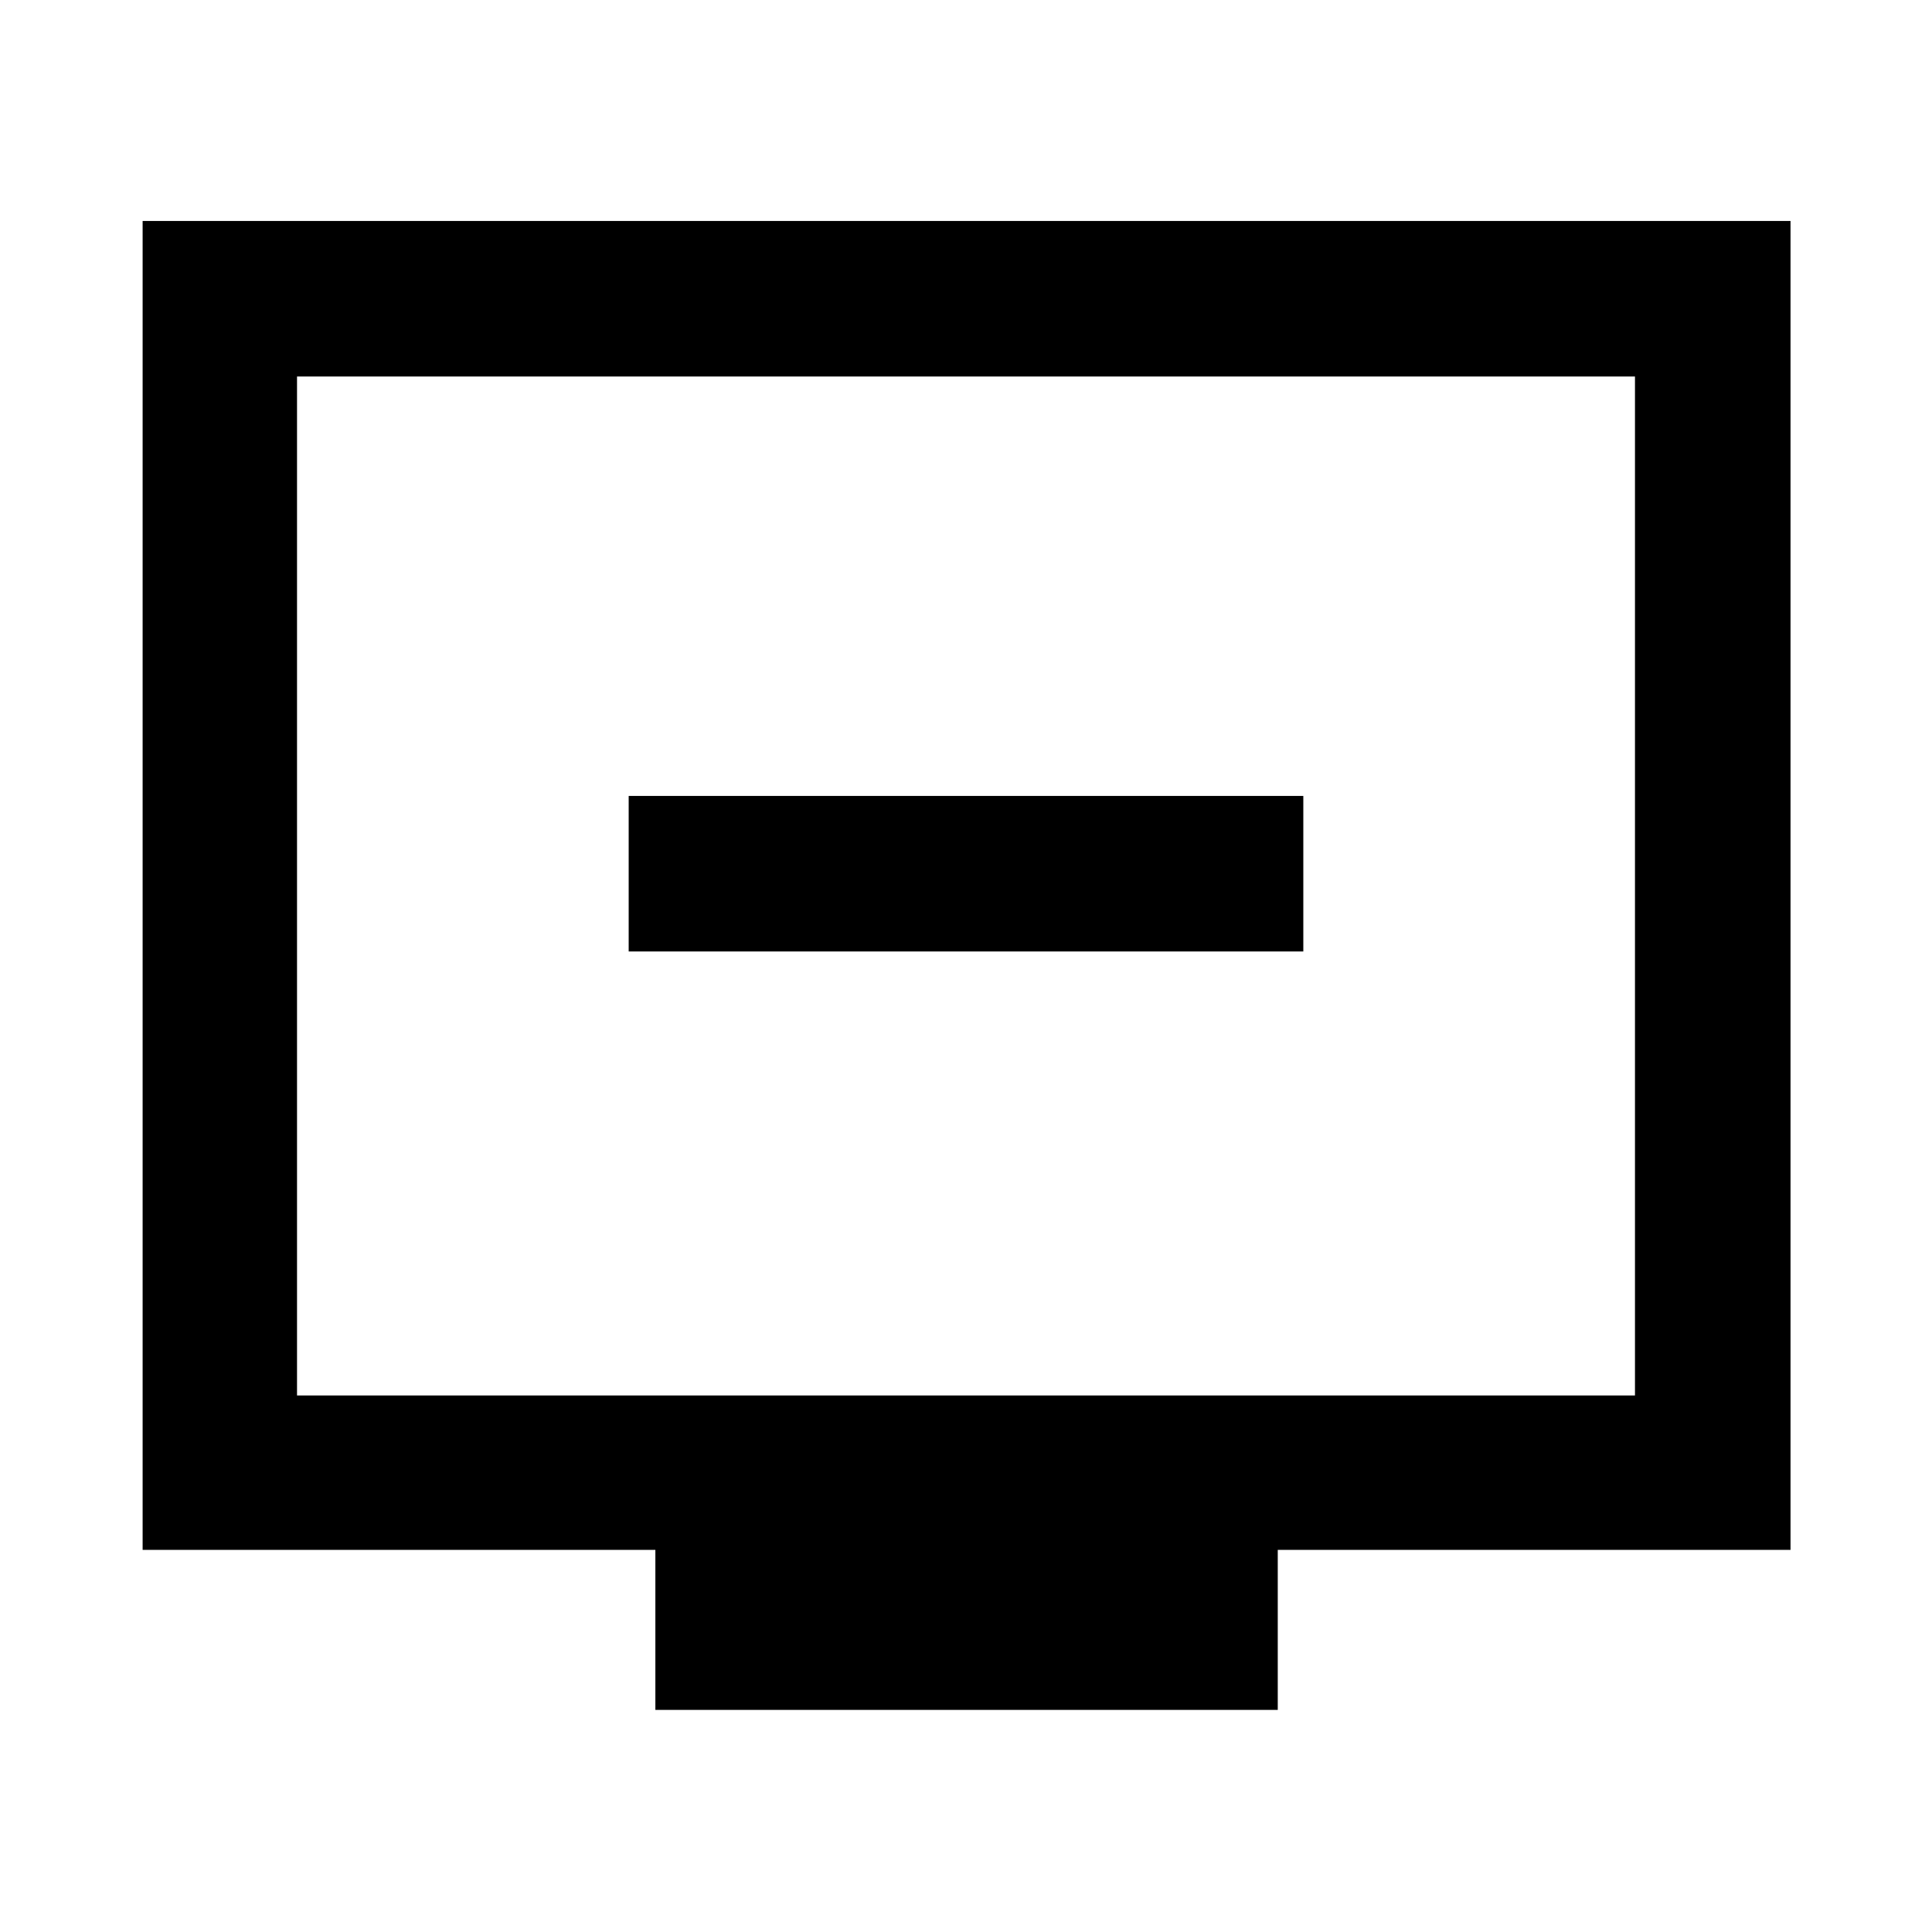 <svg xmlns="http://www.w3.org/2000/svg" height="48" viewBox="0 -960 960 960" width="48"><path d="M312.39-487.22h335.22v-77.28H312.39v77.28Zm13.26 376.85v-79.5H70.87V-850.2H889.7v660.33H634.91v79.5H325.65ZM147.59-266.59h664.82v-506.32H147.59v506.32Zm0 0v-506.32 506.32Z"/></svg>